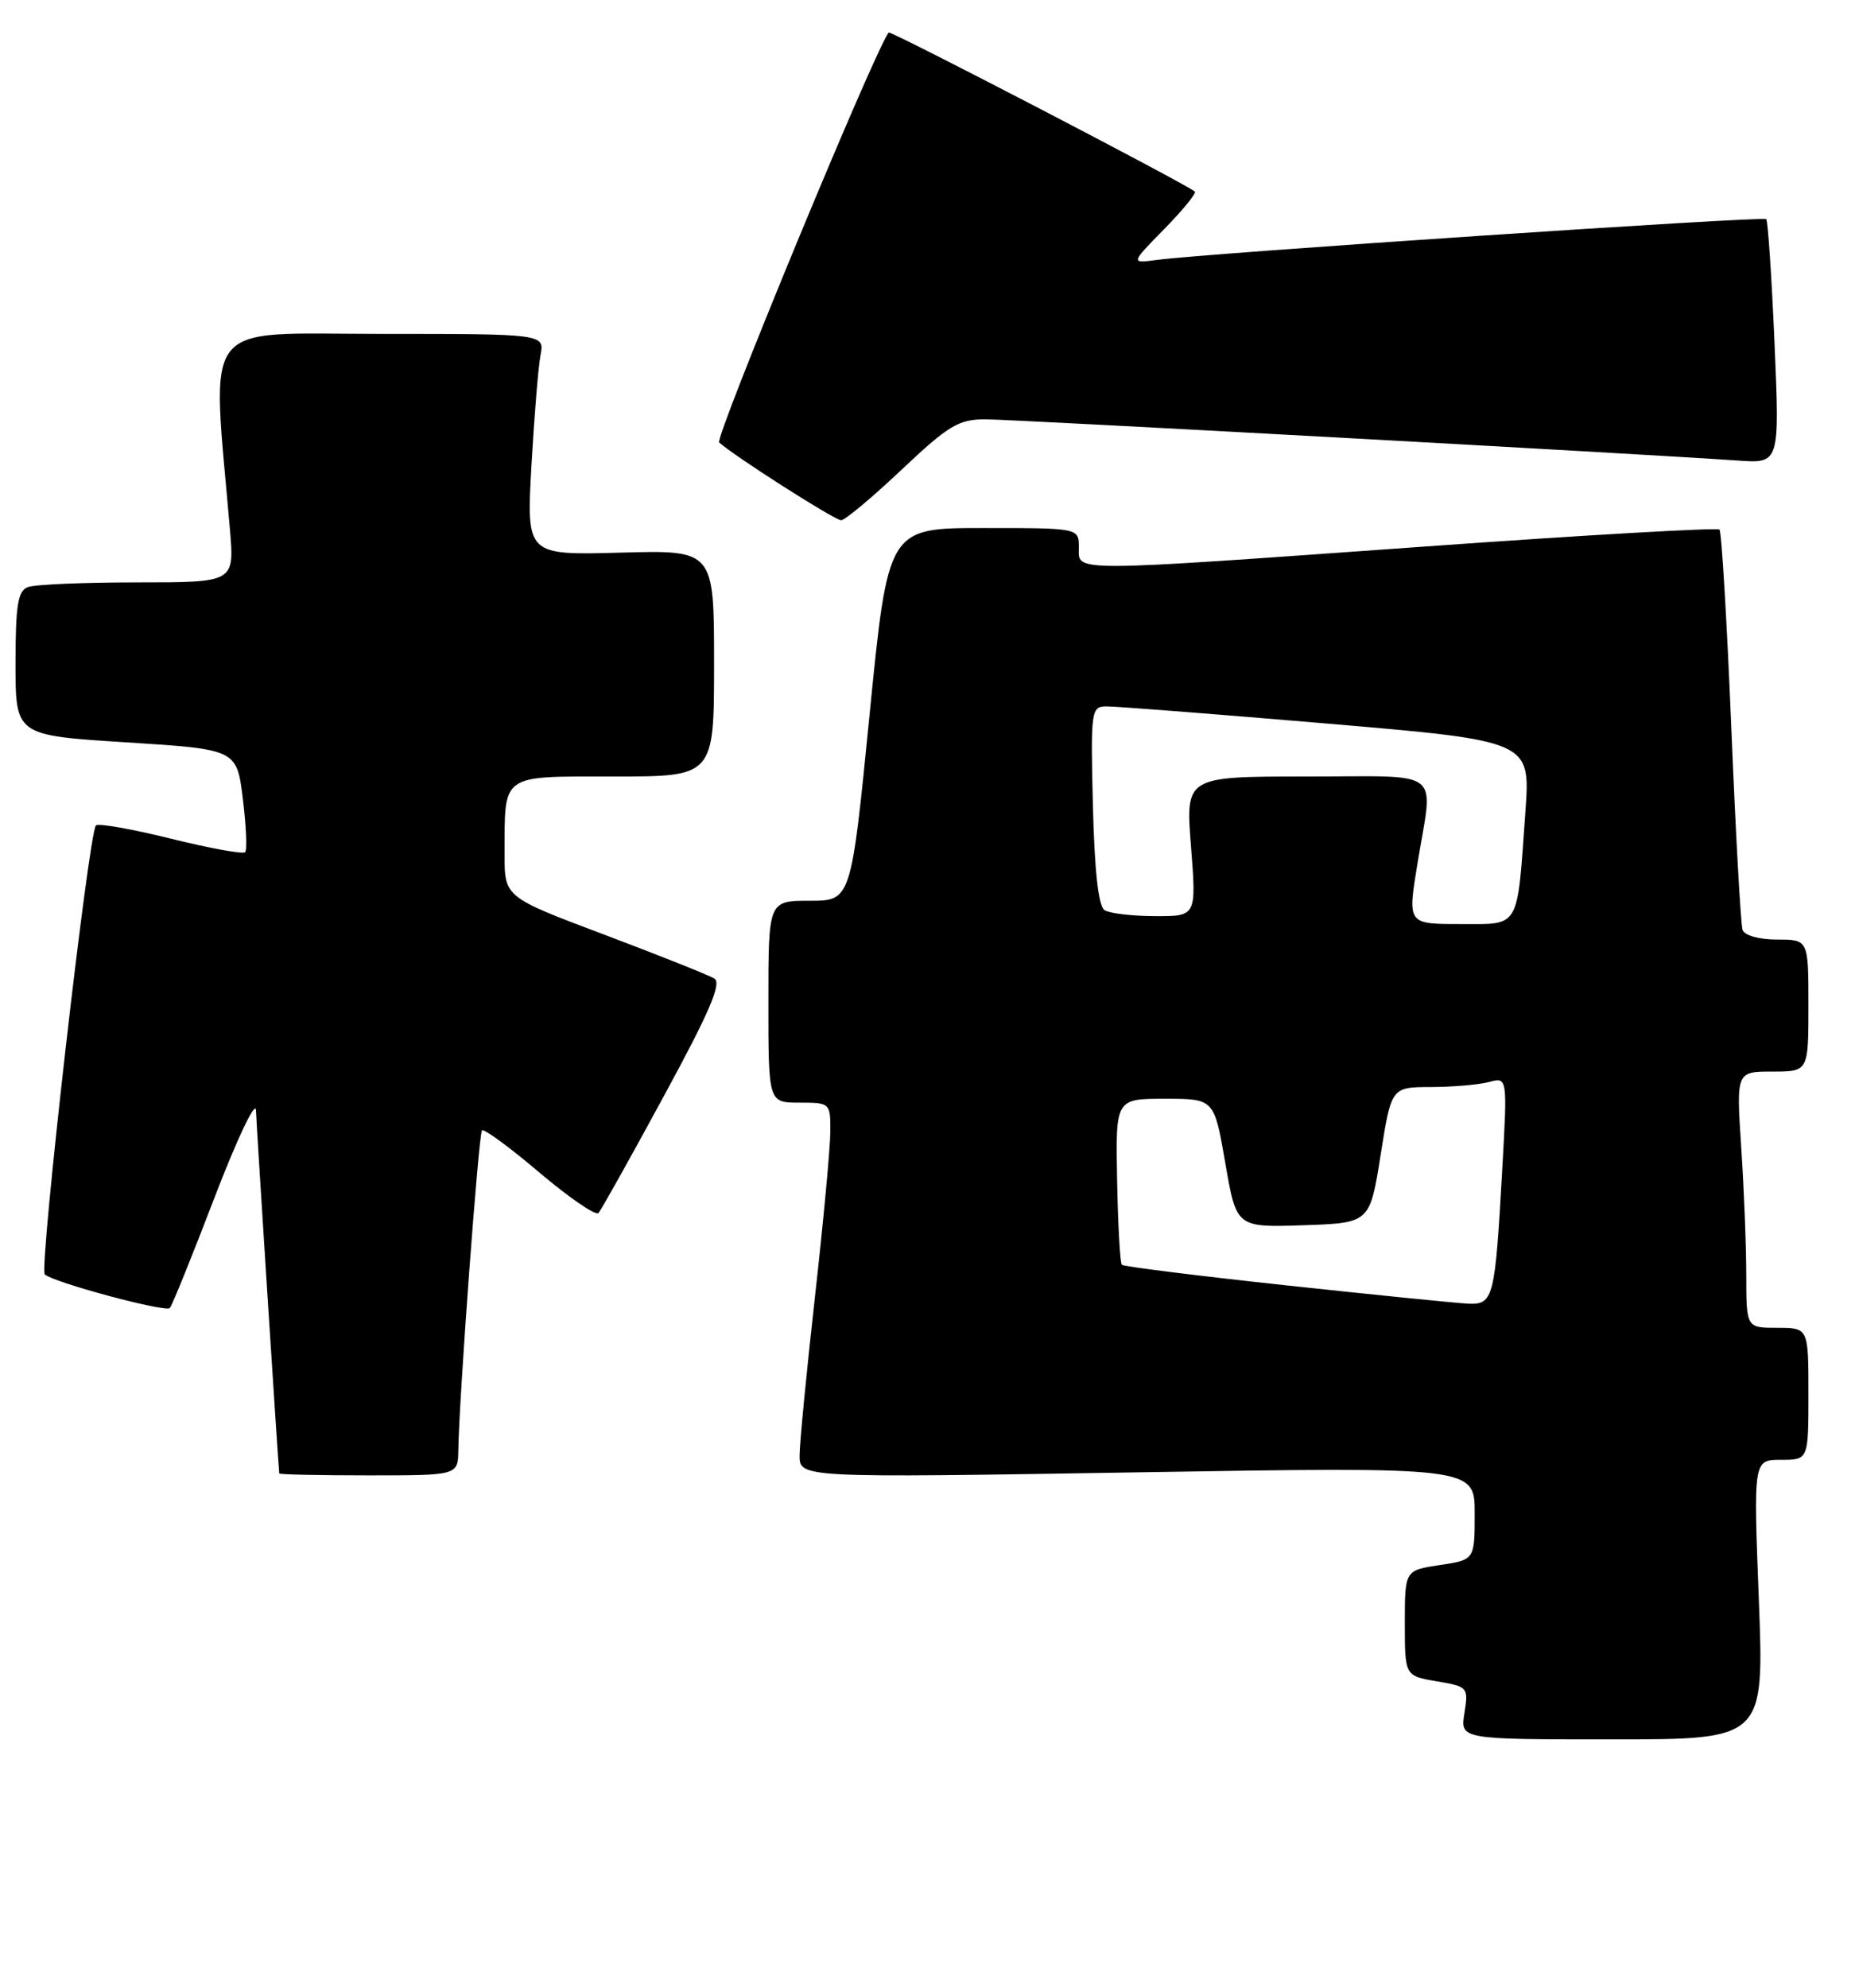 <?xml version="1.0" encoding="UTF-8" standalone="no"?>
<!DOCTYPE svg PUBLIC "-//W3C//DTD SVG 1.1//EN" "http://www.w3.org/Graphics/SVG/1.1/DTD/svg11.dtd" >
<svg xmlns="http://www.w3.org/2000/svg" xmlns:xlink="http://www.w3.org/1999/xlink" version="1.1" viewBox="0 0 239 256">
 <g >
 <path fill="currentColor"
d=" M 226.61 206.00 C 225.91 188.00 225.91 188.00 229.46 188.00 C 233.00 188.00 233.00 188.00 233.00 179.50 C 233.00 171.00 233.00 171.00 229.00 171.00 C 225.00 171.00 225.00 171.00 224.99 164.25 C 224.99 160.54 224.70 153.11 224.34 147.75 C 223.70 138.00 223.70 138.00 228.35 138.00 C 233.00 138.00 233.00 138.00 233.00 129.50 C 233.00 121.00 233.00 121.00 228.97 121.00 C 226.64 121.00 224.76 120.47 224.51 119.75 C 224.28 119.06 223.62 107.29 223.06 93.60 C 222.49 79.90 221.81 68.48 221.54 68.20 C 221.26 67.93 204.27 68.90 183.77 70.37 C 137.13 73.70 139.00 73.69 139.00 70.50 C 139.00 68.00 139.00 68.00 126.71 68.00 C 114.42 68.00 114.42 68.00 112.04 92.00 C 109.66 116.00 109.66 116.00 104.33 116.00 C 99.00 116.00 99.00 116.00 99.00 129.00 C 99.00 142.00 99.00 142.00 103.00 142.00 C 106.96 142.00 107.00 142.04 106.98 145.75 C 106.97 147.81 106.08 157.38 105.00 167.00 C 103.92 176.62 103.03 185.81 103.02 187.41 C 103.00 190.32 103.00 190.32 146.50 189.61 C 190.00 188.90 190.00 188.90 190.00 194.89 C 190.00 200.88 190.00 200.88 185.50 201.55 C 181.00 202.23 181.00 202.23 181.00 209.03 C 181.00 215.82 181.00 215.82 185.11 216.52 C 189.13 217.20 189.21 217.29 188.68 220.61 C 188.13 224.00 188.13 224.00 207.72 224.00 C 227.30 224.00 227.30 224.00 226.61 206.00 Z  M 59.05 186.75 C 59.15 180.01 61.67 146.00 62.10 145.57 C 62.35 145.32 65.69 147.77 69.52 151.02 C 73.35 154.26 76.77 156.60 77.11 156.21 C 77.46 155.82 81.25 149.05 85.53 141.16 C 91.40 130.37 93.01 126.62 92.04 126.02 C 91.32 125.58 84.95 123.04 77.87 120.37 C 65.00 115.53 65.00 115.53 65.01 110.01 C 65.04 99.53 64.37 100.00 79.12 100.00 C 92.00 100.00 92.00 100.00 92.00 85.42 C 92.00 70.83 92.00 70.83 79.92 71.17 C 67.83 71.50 67.83 71.50 68.47 60.00 C 68.83 53.67 69.35 47.26 69.64 45.75 C 70.16 43.00 70.16 43.00 48.97 43.00 C 25.51 43.00 27.27 40.70 29.63 68.25 C 30.20 75.00 30.20 75.00 17.68 75.00 C 10.80 75.00 4.45 75.27 3.58 75.61 C 2.30 76.10 2.00 77.95 2.00 85.46 C 2.00 94.70 2.00 94.70 16.25 95.60 C 30.50 96.50 30.50 96.50 31.29 102.88 C 31.72 106.39 31.85 109.48 31.58 109.75 C 31.31 110.02 27.00 109.24 22.00 108.00 C 17.00 106.76 12.67 106.00 12.36 106.30 C 11.41 107.26 5.01 163.41 5.77 164.12 C 6.88 165.15 21.31 169.03 21.88 168.45 C 22.16 168.17 24.75 161.77 27.64 154.22 C 30.57 146.59 32.94 141.61 32.98 143.00 C 33.03 144.78 35.75 187.19 35.98 189.75 C 35.99 189.89 41.17 190.00 47.50 190.00 C 59.00 190.00 59.00 190.00 59.05 186.75 Z  M 116.15 60.50 C 122.20 54.79 123.51 54.00 126.93 54.00 C 130.46 54.00 211.06 58.42 223.90 59.31 C 229.30 59.69 229.30 59.69 228.63 44.16 C 228.26 35.61 227.78 28.44 227.56 28.22 C 227.15 27.82 155.49 32.61 149.08 33.47 C 145.65 33.93 145.65 33.93 150.01 29.49 C 152.41 27.04 154.18 24.87 153.94 24.67 C 152.75 23.65 114.75 3.92 114.51 4.19 C 112.93 5.91 92.04 56.42 92.66 56.98 C 94.61 58.75 107.55 67.00 108.37 67.00 C 108.86 67.00 112.36 64.08 116.15 60.50 Z  M 165.73 165.53 C 154.31 164.30 144.77 163.11 144.54 162.88 C 144.31 162.64 144.04 157.74 143.93 151.98 C 143.73 141.50 143.73 141.50 150.09 141.50 C 156.44 141.50 156.44 141.50 157.87 149.79 C 159.30 158.07 159.30 158.07 167.90 157.79 C 176.49 157.50 176.49 157.50 177.88 148.75 C 179.26 140.00 179.26 140.00 184.38 139.99 C 187.20 139.98 190.56 139.69 191.86 139.34 C 194.22 138.71 194.22 138.71 193.55 150.61 C 192.62 167.23 192.42 168.02 189.17 167.89 C 187.70 167.82 177.15 166.76 165.73 165.53 Z  M 182.62 111.25 C 184.67 98.75 186.26 100.00 168.37 100.00 C 152.74 100.00 152.74 100.00 153.45 109.00 C 154.15 118.00 154.15 118.00 148.83 117.98 C 145.90 117.98 142.96 117.63 142.31 117.21 C 141.52 116.71 141.02 112.17 140.81 103.73 C 140.51 91.57 140.59 91.00 142.50 90.97 C 143.60 90.95 156.35 91.94 170.84 93.17 C 197.18 95.41 197.18 95.41 196.54 104.45 C 195.44 119.85 195.94 119.00 188.10 119.00 C 181.35 119.00 181.35 119.00 182.62 111.25 Z "/>
</g>
</svg>